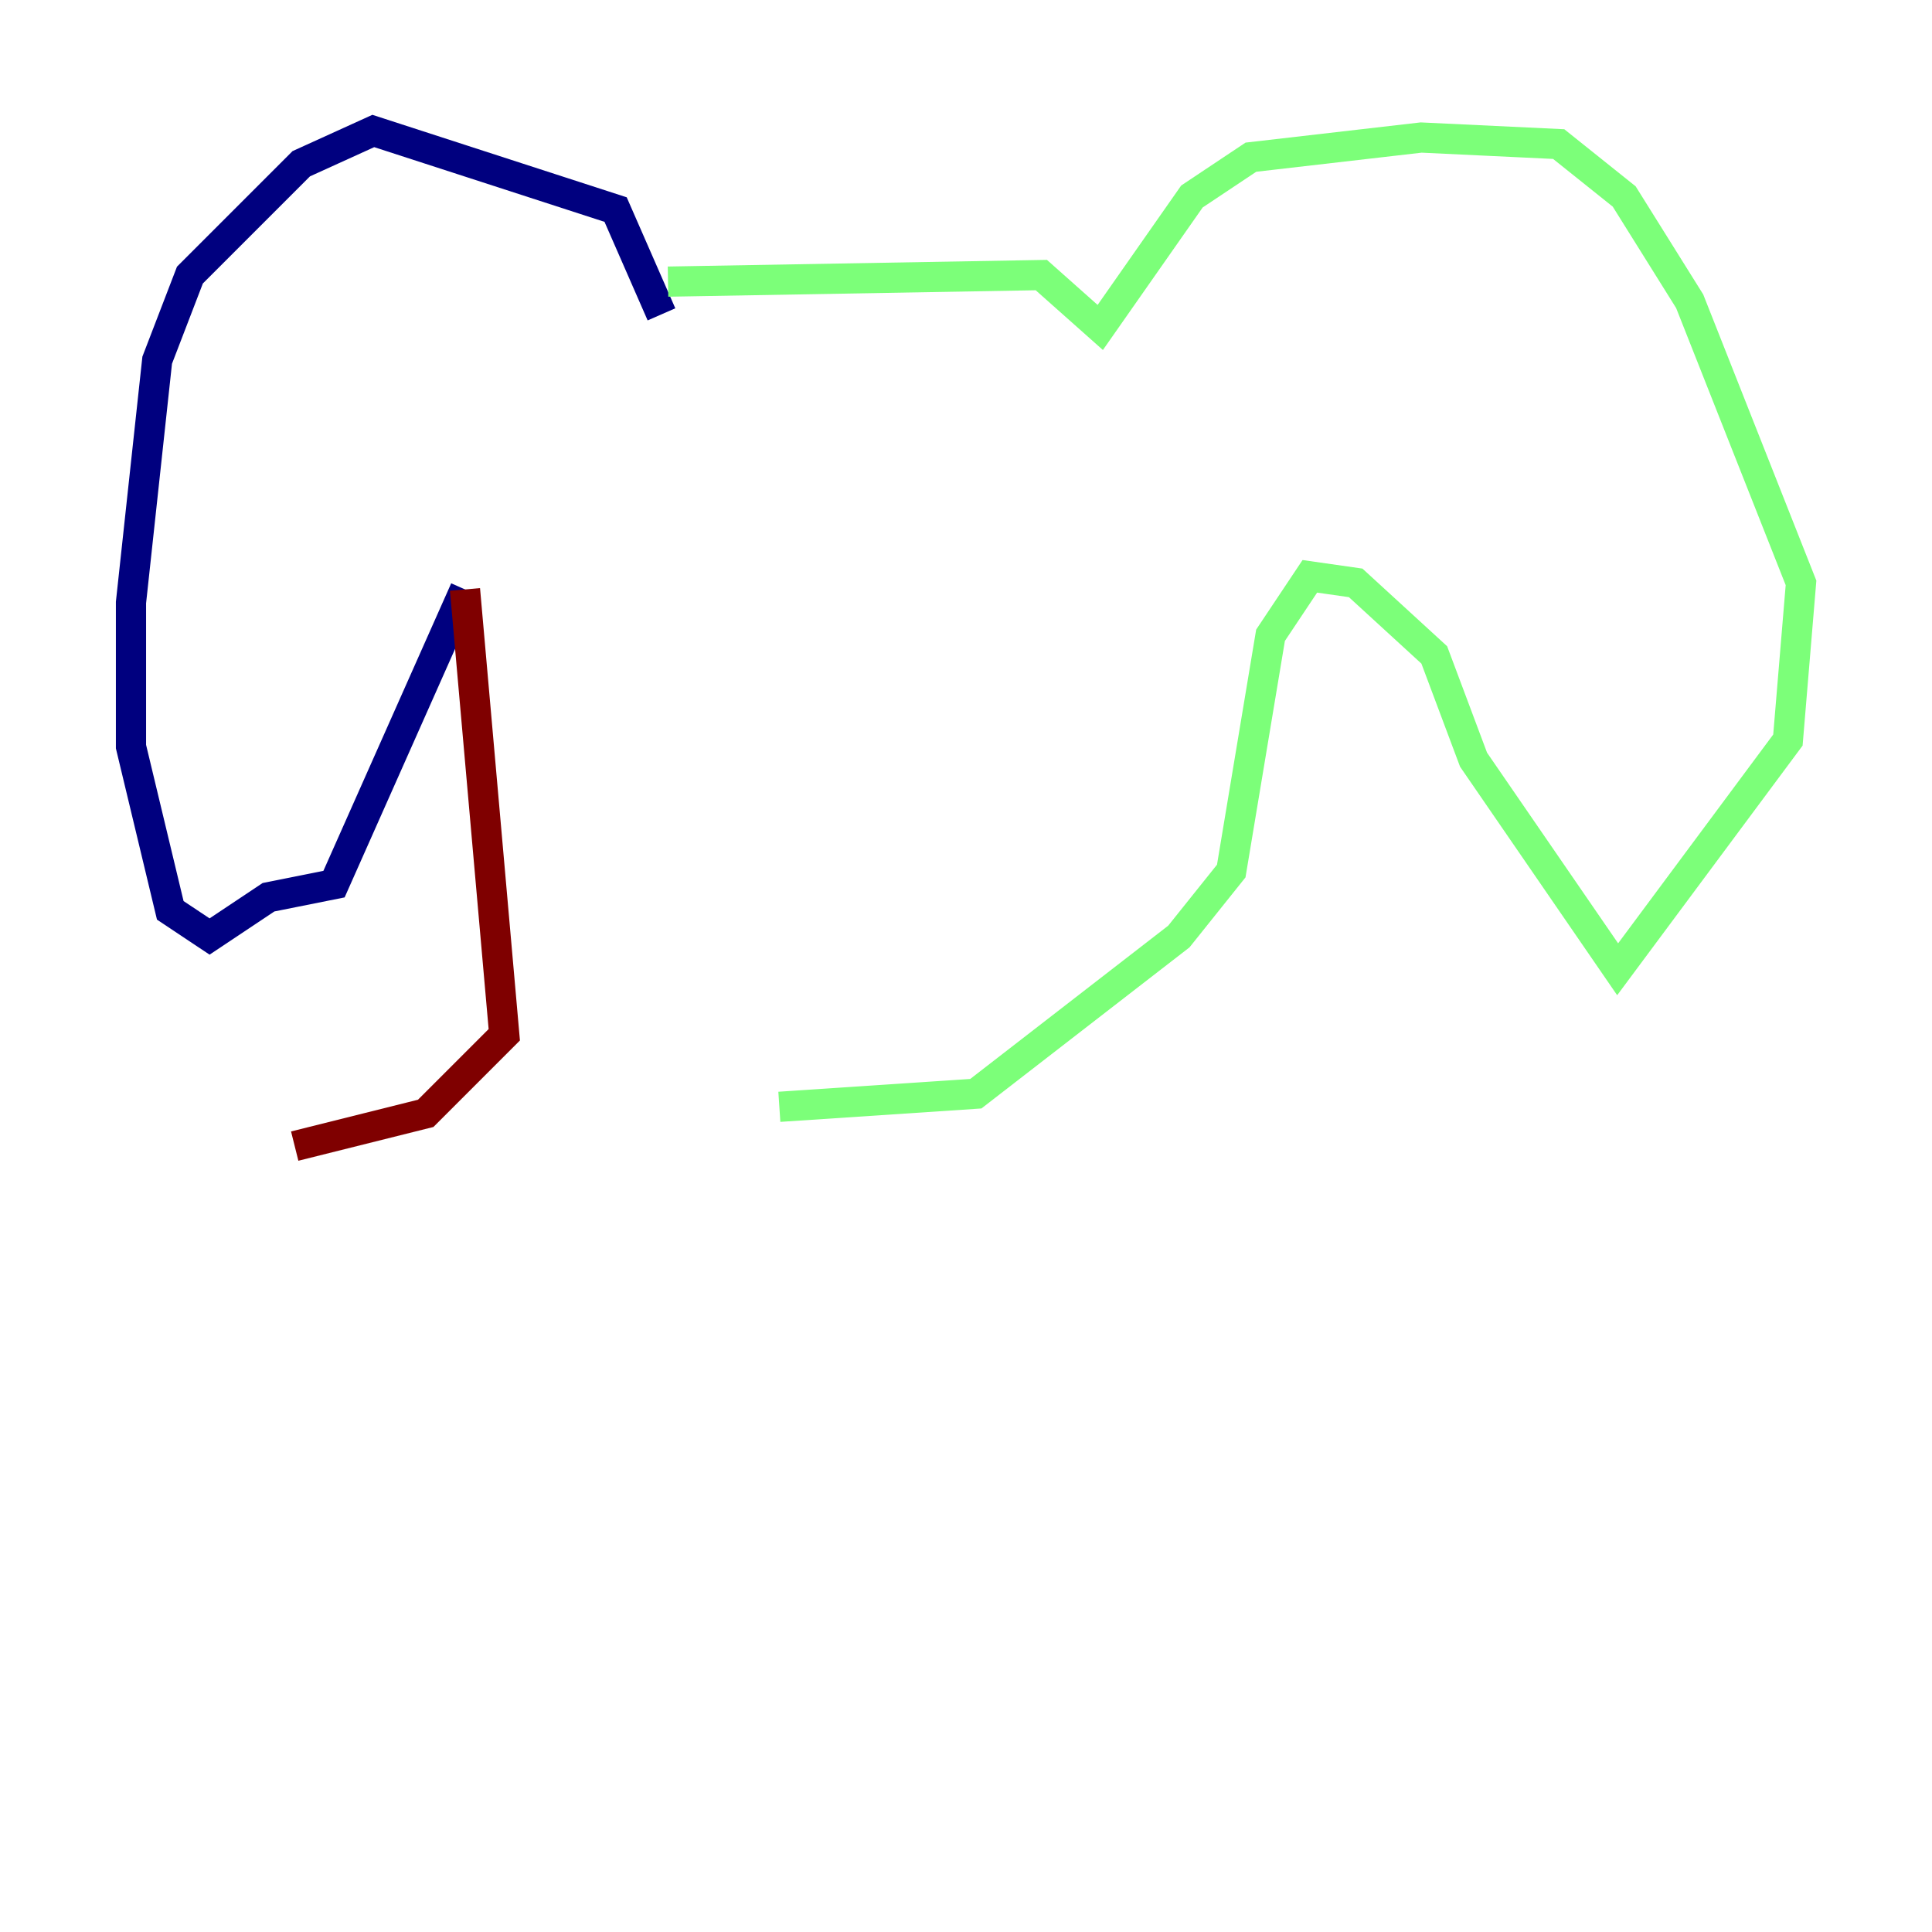 <?xml version="1.0" encoding="utf-8" ?>
<svg baseProfile="tiny" height="128" version="1.2" viewBox="0,0,128,128" width="128" xmlns="http://www.w3.org/2000/svg" xmlns:ev="http://www.w3.org/2001/xml-events" xmlns:xlink="http://www.w3.org/1999/xlink"><defs /><polyline fill="none" points="43.824,20.827 40.786,13.885 24.732,8.678 19.959,10.848 12.583,18.224 10.414,23.864 8.678,39.919 8.678,49.464 11.281,60.312 13.885,62.047 17.79,59.444 22.129,58.576 30.807,39.051" stroke="#00007f" stroke-width="2" /><polyline fill="none" points="44.258,18.658 68.99,18.224 72.895,21.695 78.969,13.017 82.875,10.414 94.156,9.112 103.268,9.546 107.607,13.017 111.946,19.959 119.322,38.617 118.454,49.031 107.173,64.217 97.627,50.332 95.024,43.39 89.817,38.617 86.78,38.183 84.176,42.088 81.573,57.709 78.102,62.047 64.651,72.461 51.634,73.329" stroke="#7cff79" stroke-width="2" /><polyline fill="none" points="30.807,39.051 33.41,68.556 28.203,73.763 19.525,75.932" stroke="#7f0000" stroke-width="2" /></svg>